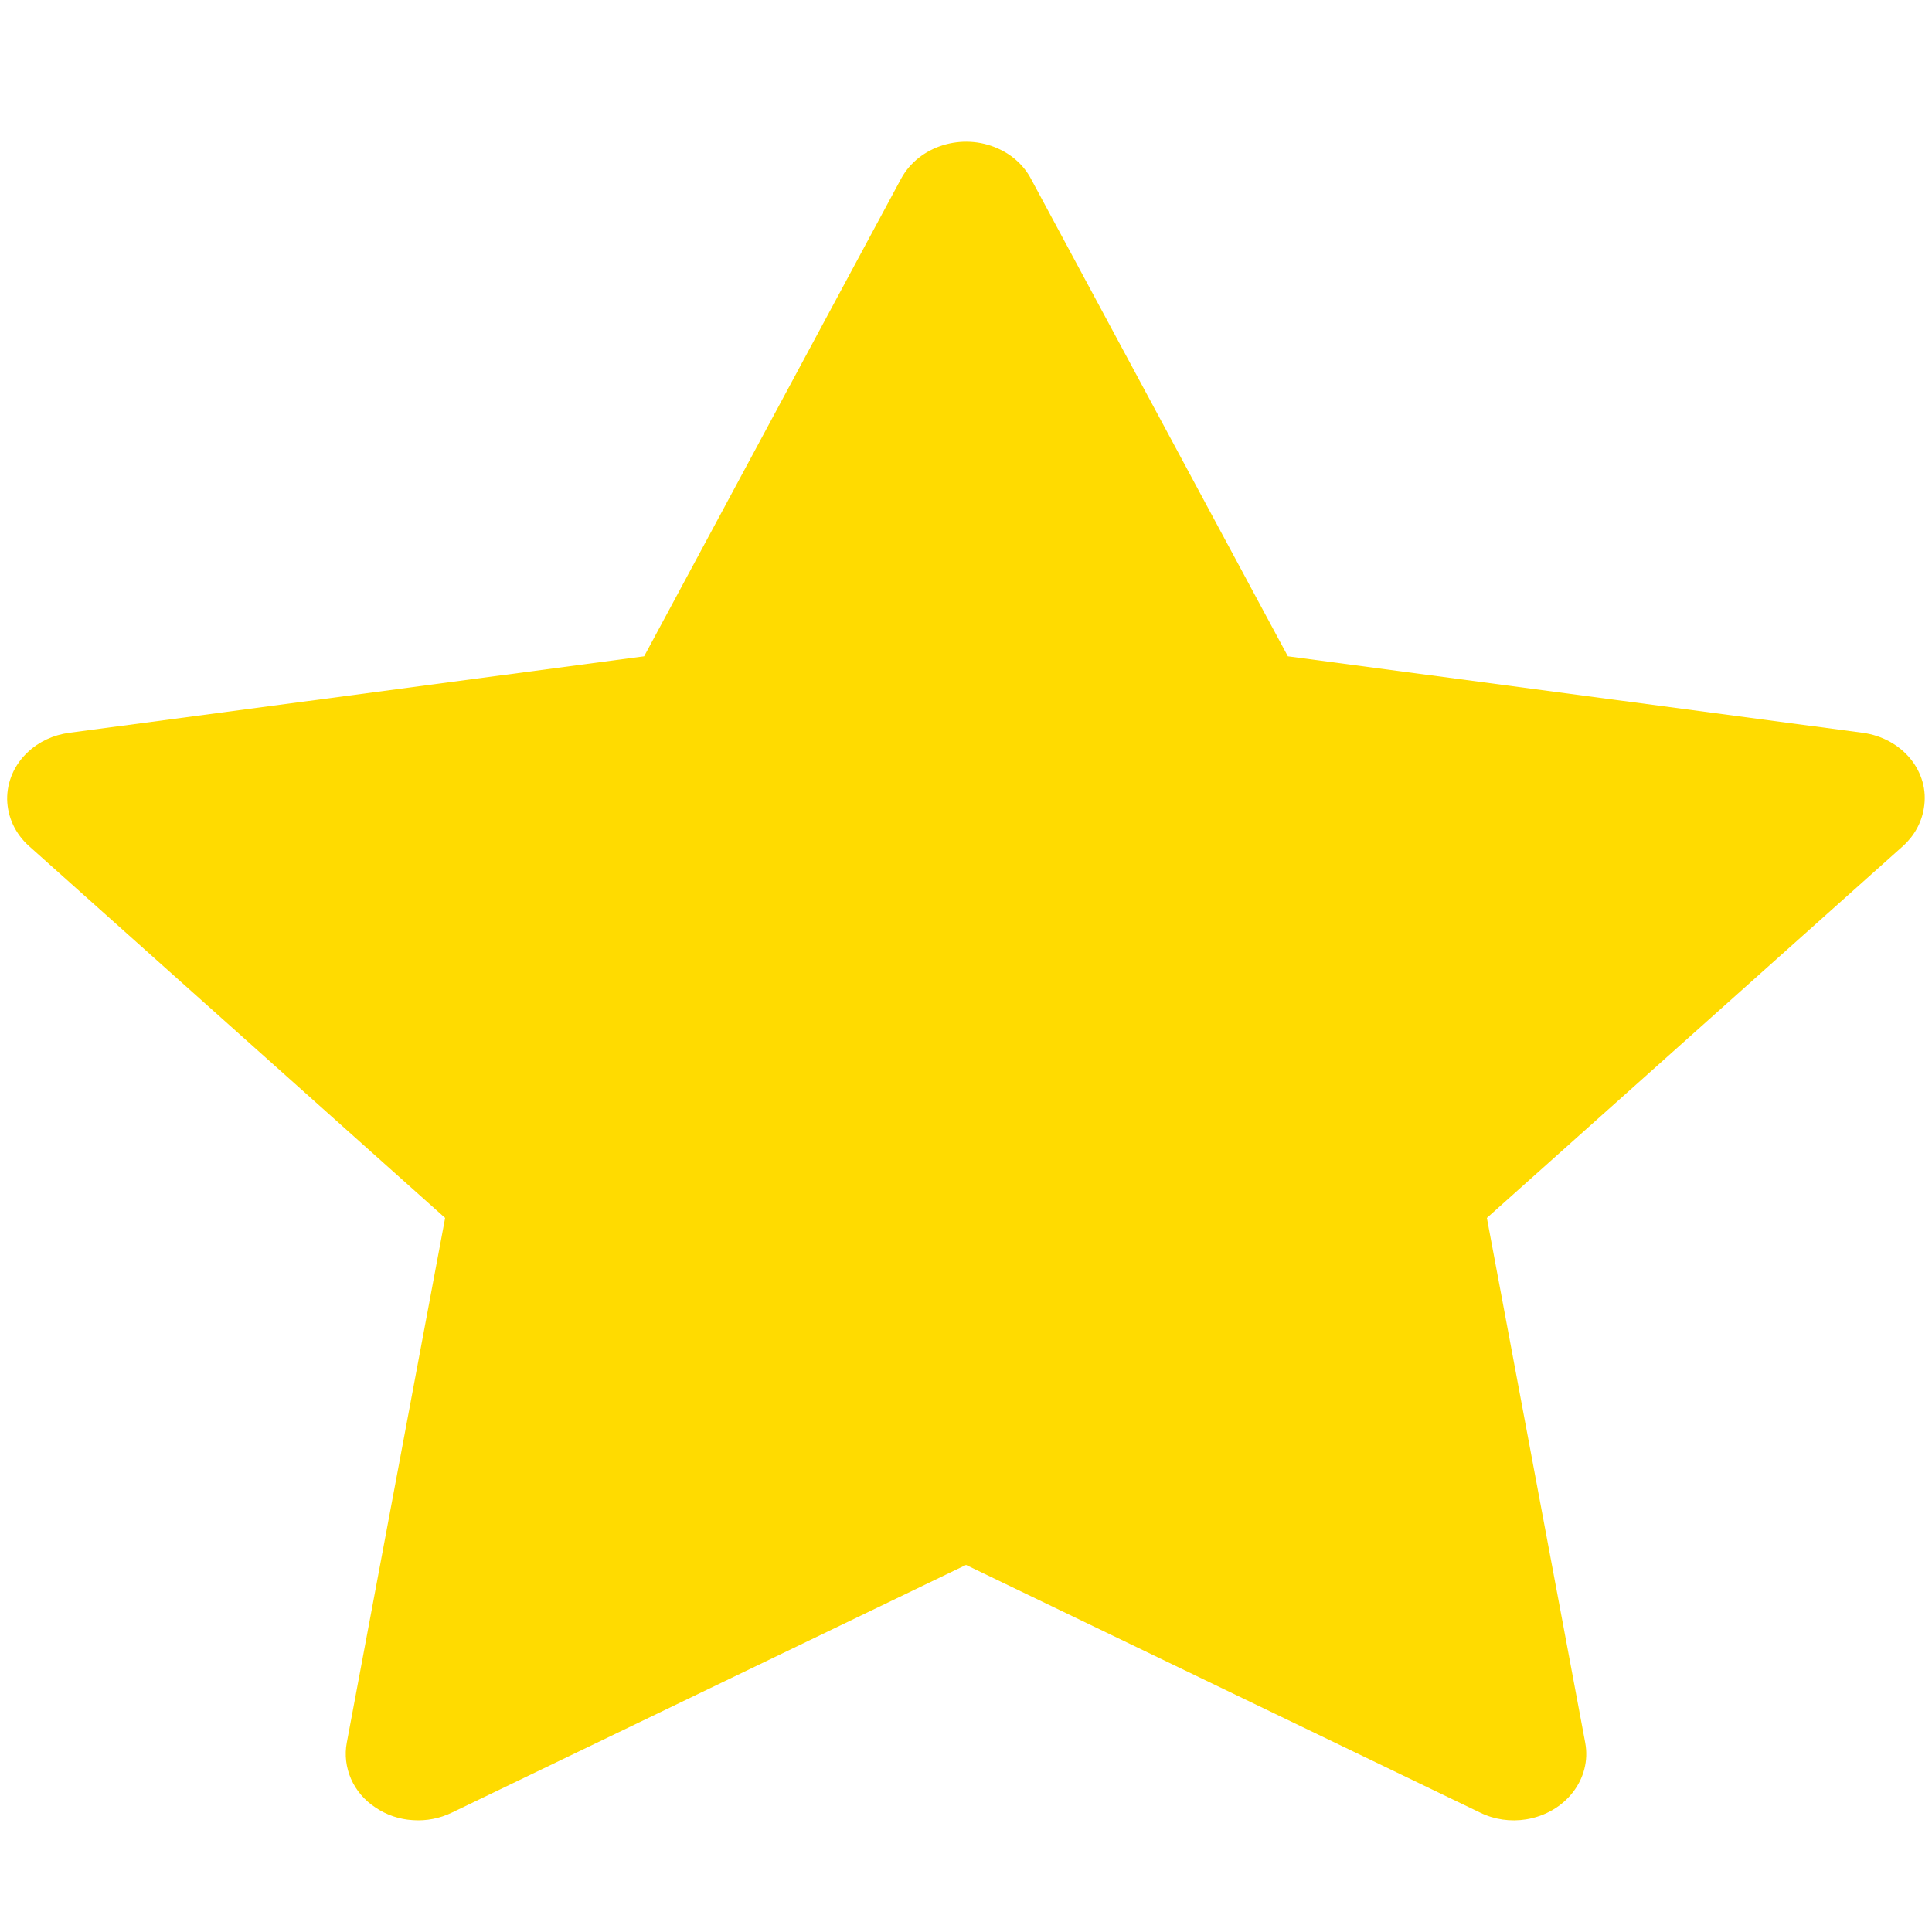 <svg width="10" height="10" viewBox="0 0 10 10" fill="none" xmlns="http://www.w3.org/2000/svg">
<path d="M9.642 3.793L6.666 3.397L5.336 0.925C5.3 0.857 5.24 0.802 5.166 0.769C4.981 0.685 4.756 0.755 4.664 0.925L3.334 3.397L0.358 3.793C0.276 3.804 0.201 3.839 0.144 3.893C0.074 3.958 0.036 4.046 0.037 4.138C0.039 4.229 0.079 4.316 0.151 4.38L2.304 6.304L1.795 9.02C1.783 9.083 1.791 9.148 1.817 9.208C1.843 9.267 1.887 9.319 1.944 9.356C2 9.394 2.067 9.417 2.137 9.421C2.207 9.426 2.277 9.412 2.339 9.382L5 8.1L7.661 9.382C7.734 9.418 7.818 9.43 7.899 9.417C8.103 9.384 8.24 9.207 8.205 9.02L7.696 6.304L9.849 4.38C9.908 4.327 9.946 4.258 9.958 4.183C9.99 3.995 9.847 3.821 9.642 3.793Z" fill="#FFDB00"/>
</svg>
